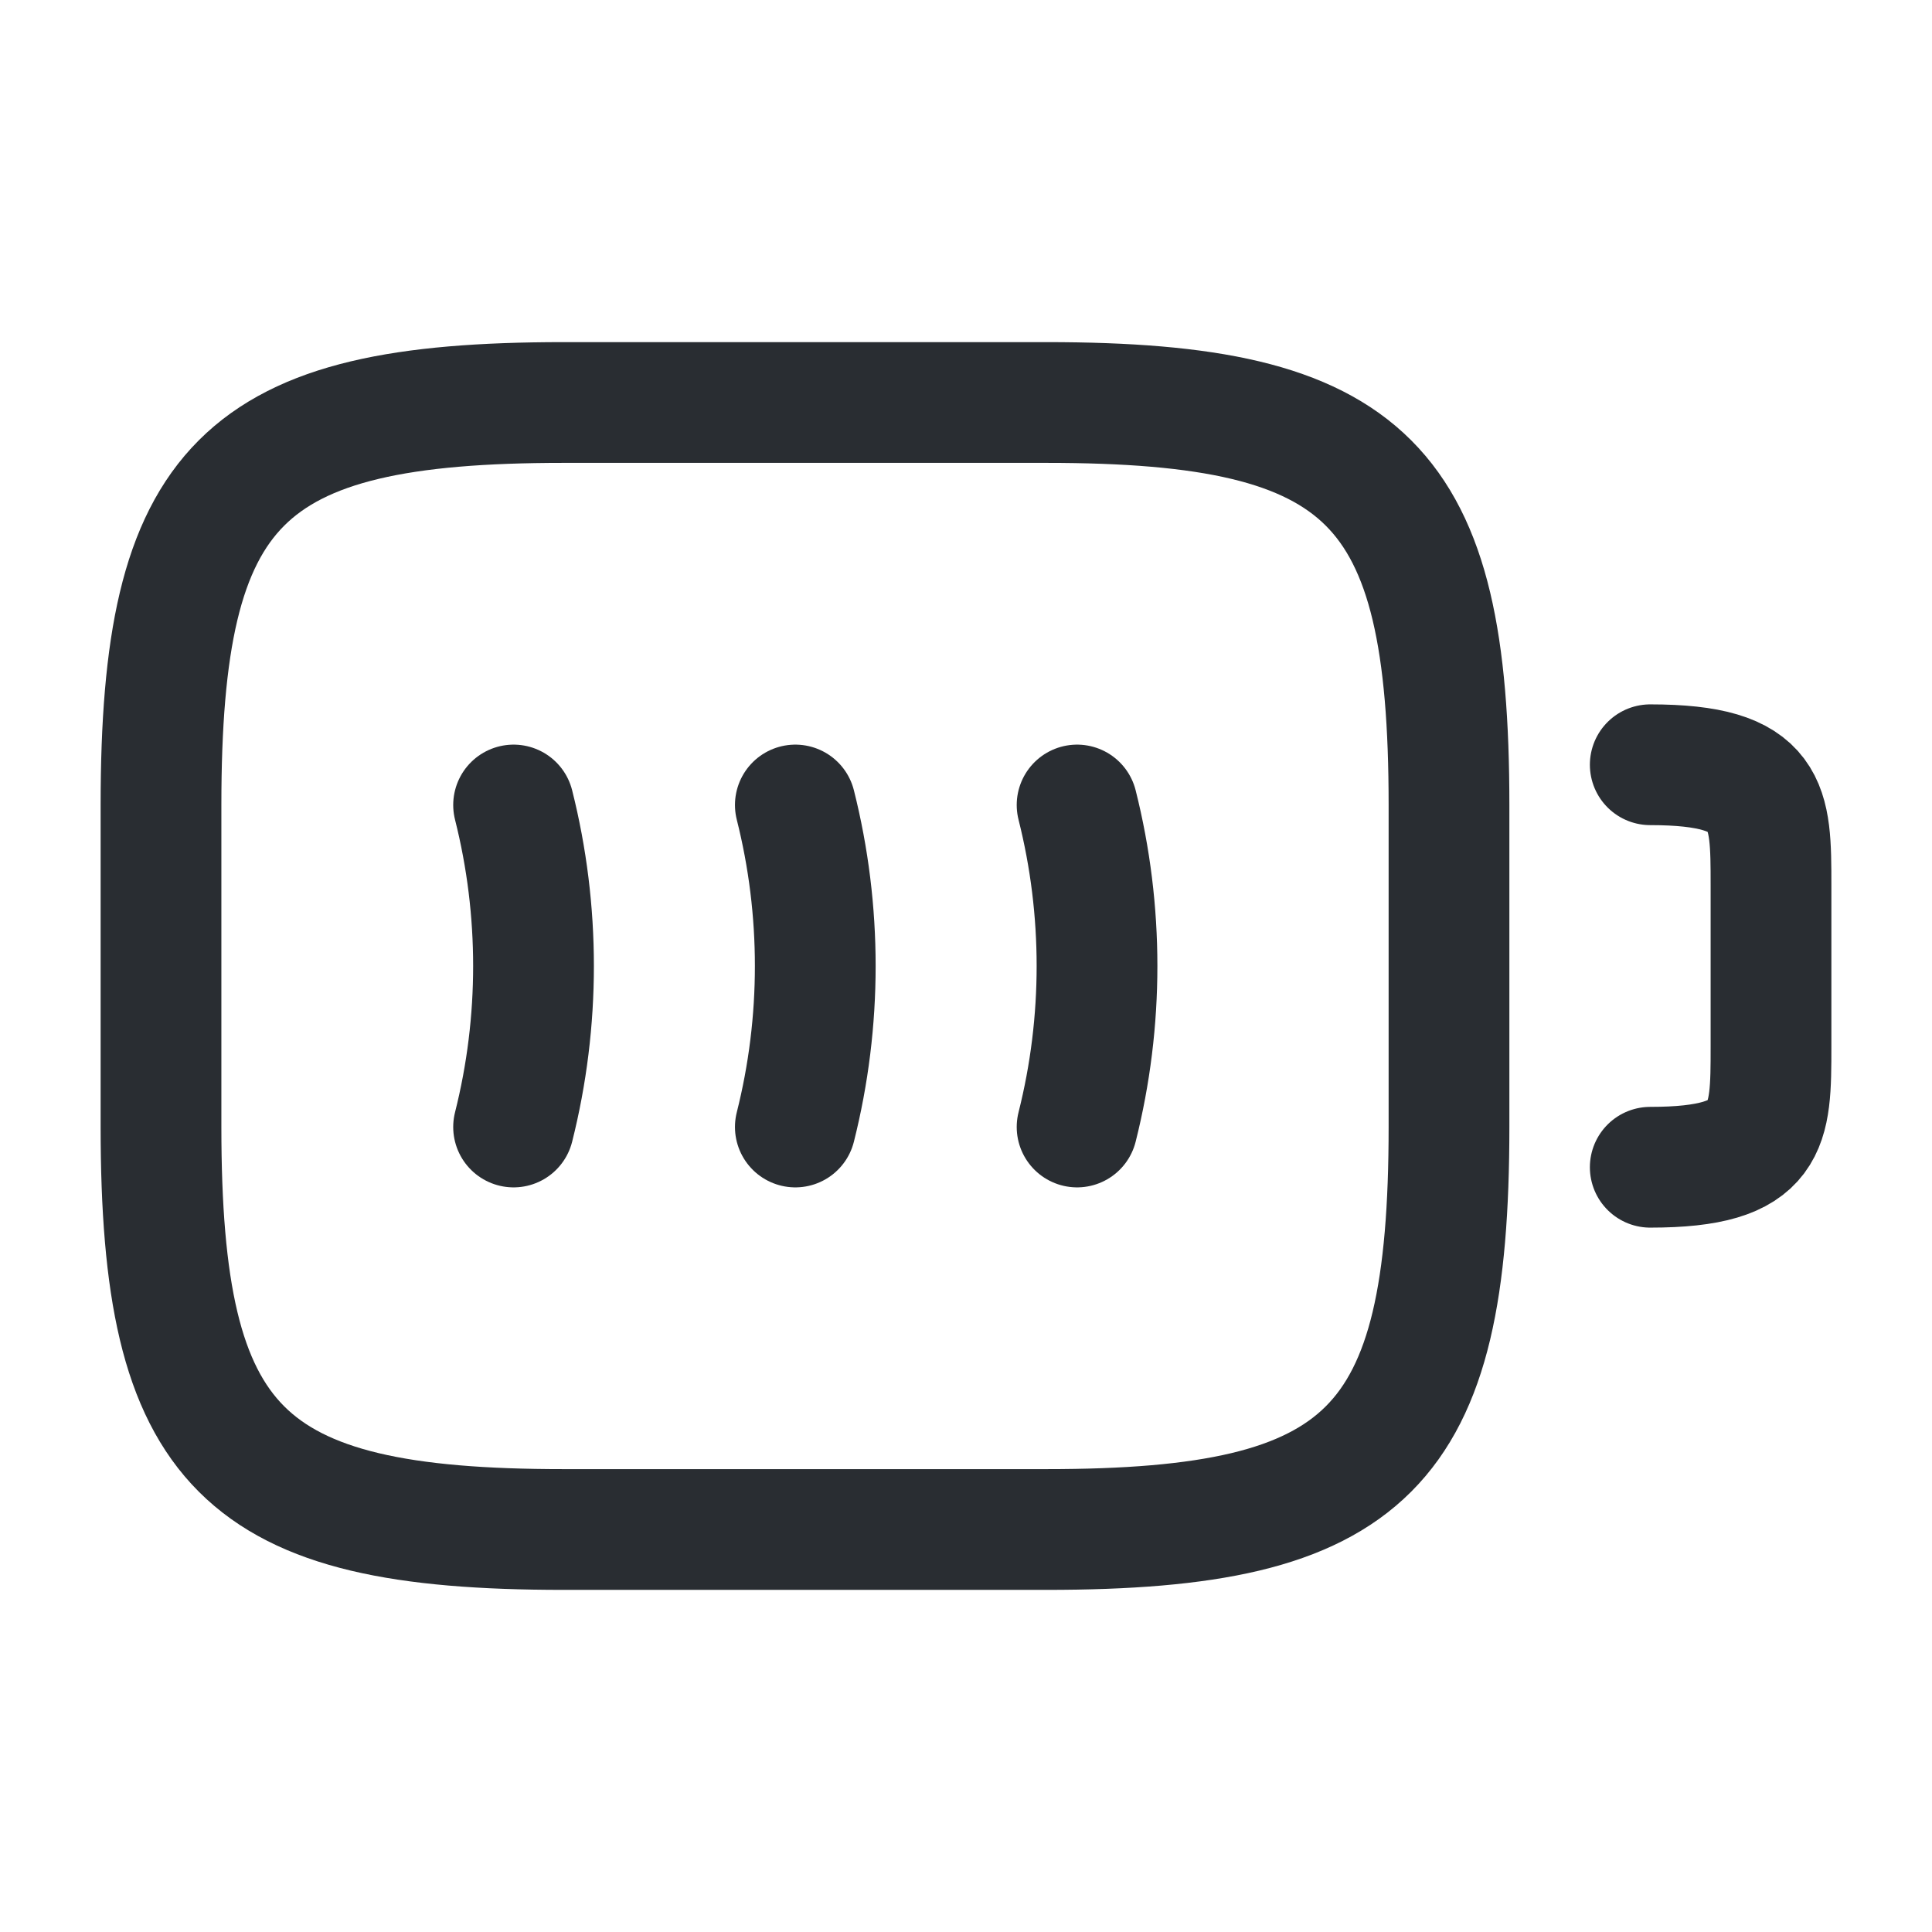 <svg viewBox="0 0 24 24" fill="none" xmlns="http://www.w3.org/2000/svg" height="1em" width="1em">
  <path d="M20.5 9.5C22 9.5 22 10 22 11V13C22 14 22 14.5 20.5 14.5" stroke="#292D32" stroke-width="1.5" stroke-linecap="round" stroke-linejoin="round"/>
  <path d="M6.38 10C6.71 11.31 6.71 12.69 6.38 14" stroke="#292D32" stroke-width="1.5" stroke-linecap="round" stroke-linejoin="round"/>
  <path d="M9.88 10C10.21 11.31 10.21 12.69 9.88 14" stroke="#292D32" stroke-width="1.5" stroke-linecap="round" stroke-linejoin="round"/>
  <path d="M13.38 10C13.71 11.31 13.71 12.69 13.38 14" stroke="#292D32" stroke-width="1.5" stroke-linecap="round" stroke-linejoin="round"/>
  <path d="M13 19H7C3 19 2 18 2 14V10C2 6 3 5 7 5H13C17 5 18 6 18 10V14C18 18 17 19 13 19Z" stroke="#292D32" stroke-width="1.5" stroke-linecap="round" stroke-linejoin="round"/>
</svg>
